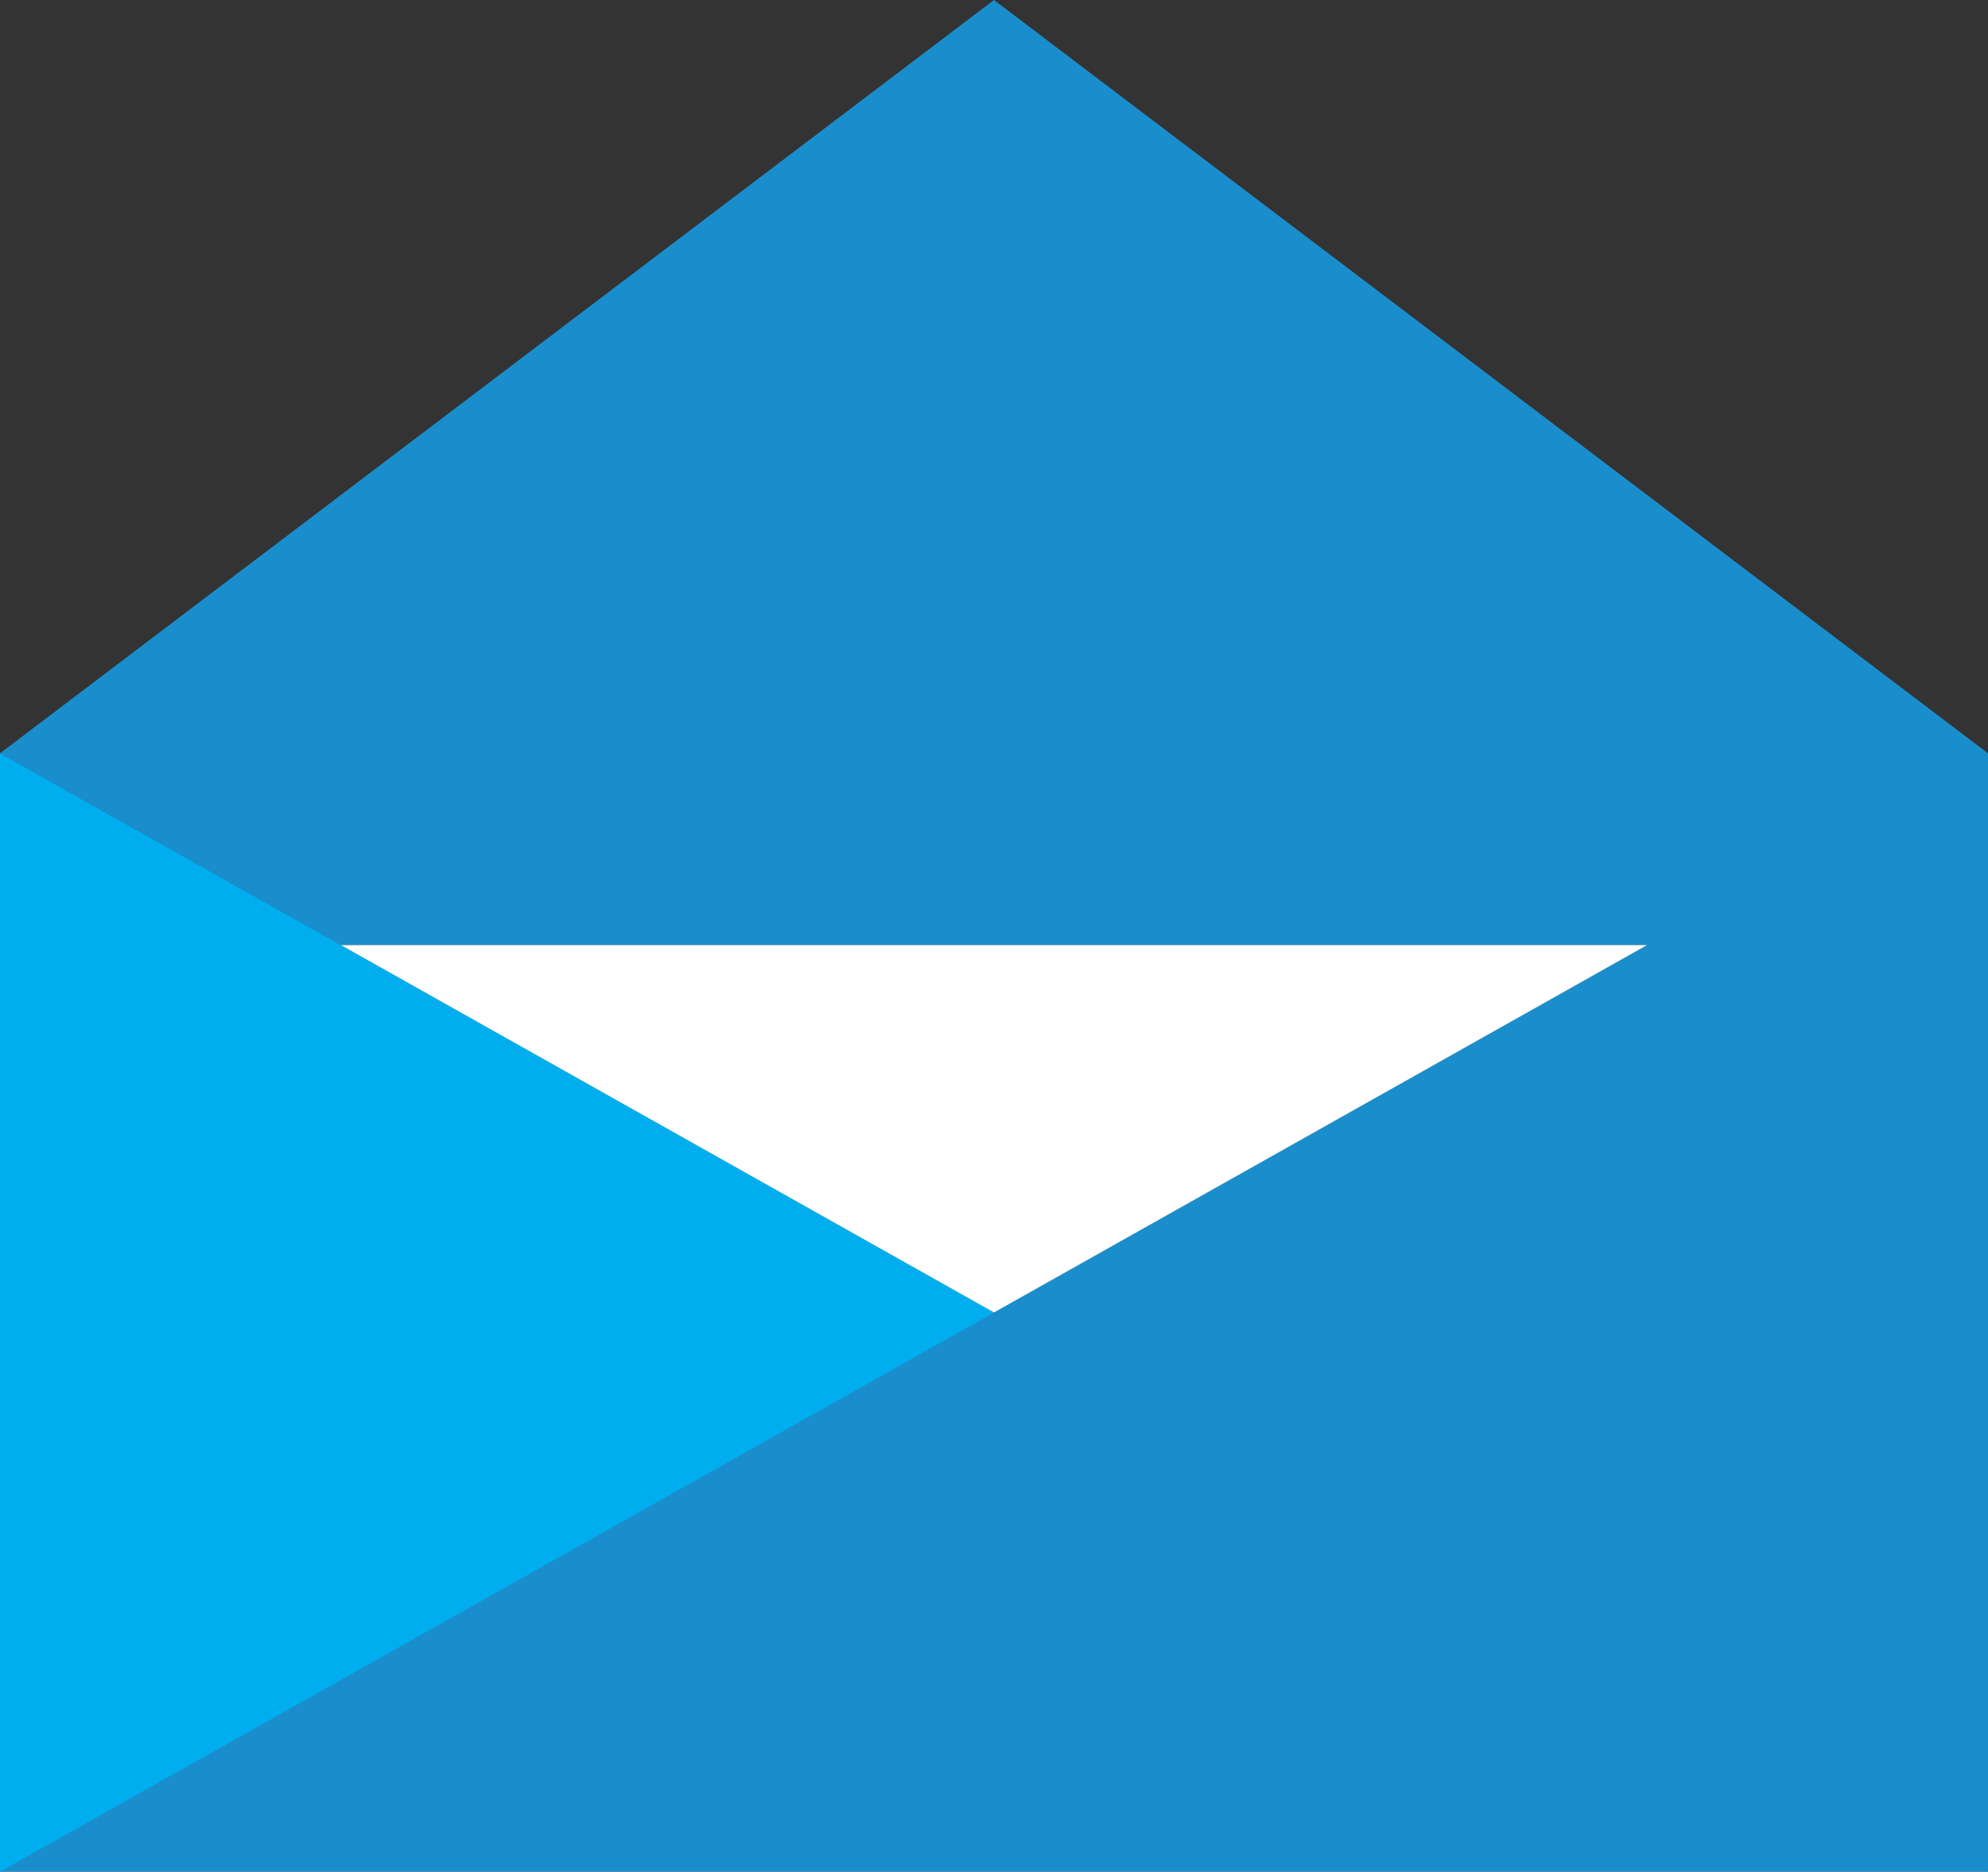<svg xmlns="http://www.w3.org/2000/svg" viewBox="0 0 488 459.41"><rect x="0" y="0" width="488" height="459.41" fill="#333333" stroke="none"/><defs><style>.cls-1{isolation:isolate;}.cls-2,.cls-3{fill:#1a8ecc;}.cls-2{mix-blend-mode:multiply;}.cls-4{fill:#00aeef;mix-blend-mode:hard-light;}.cls-5{fill:#fff;}</style></defs><title>Asset 1</title><g class="cls-1"><g id="Layer_2" data-name="Layer 2"><g id="Layer_1-2" data-name="Layer 1"><polygon class="cls-2" points="488 184.91 488 459.41 0 459.41 0 184.91 244 322.16 488 184.91"/><polygon class="cls-3" points="0 184.91 244 0 488 184.91 404.33 231.97 83.67 231.97 0 184.91"/><polygon class="cls-2" points="244 322.16 488 459.41 488 184.91 244 322.16"/><polygon class="cls-4" points="0 459.41 244 322.16 0 184.91 0 459.41"/><polygon class="cls-5" points="83.67 231.97 244 322.16 404.33 231.97 83.67 231.97"/></g></g></g></svg>